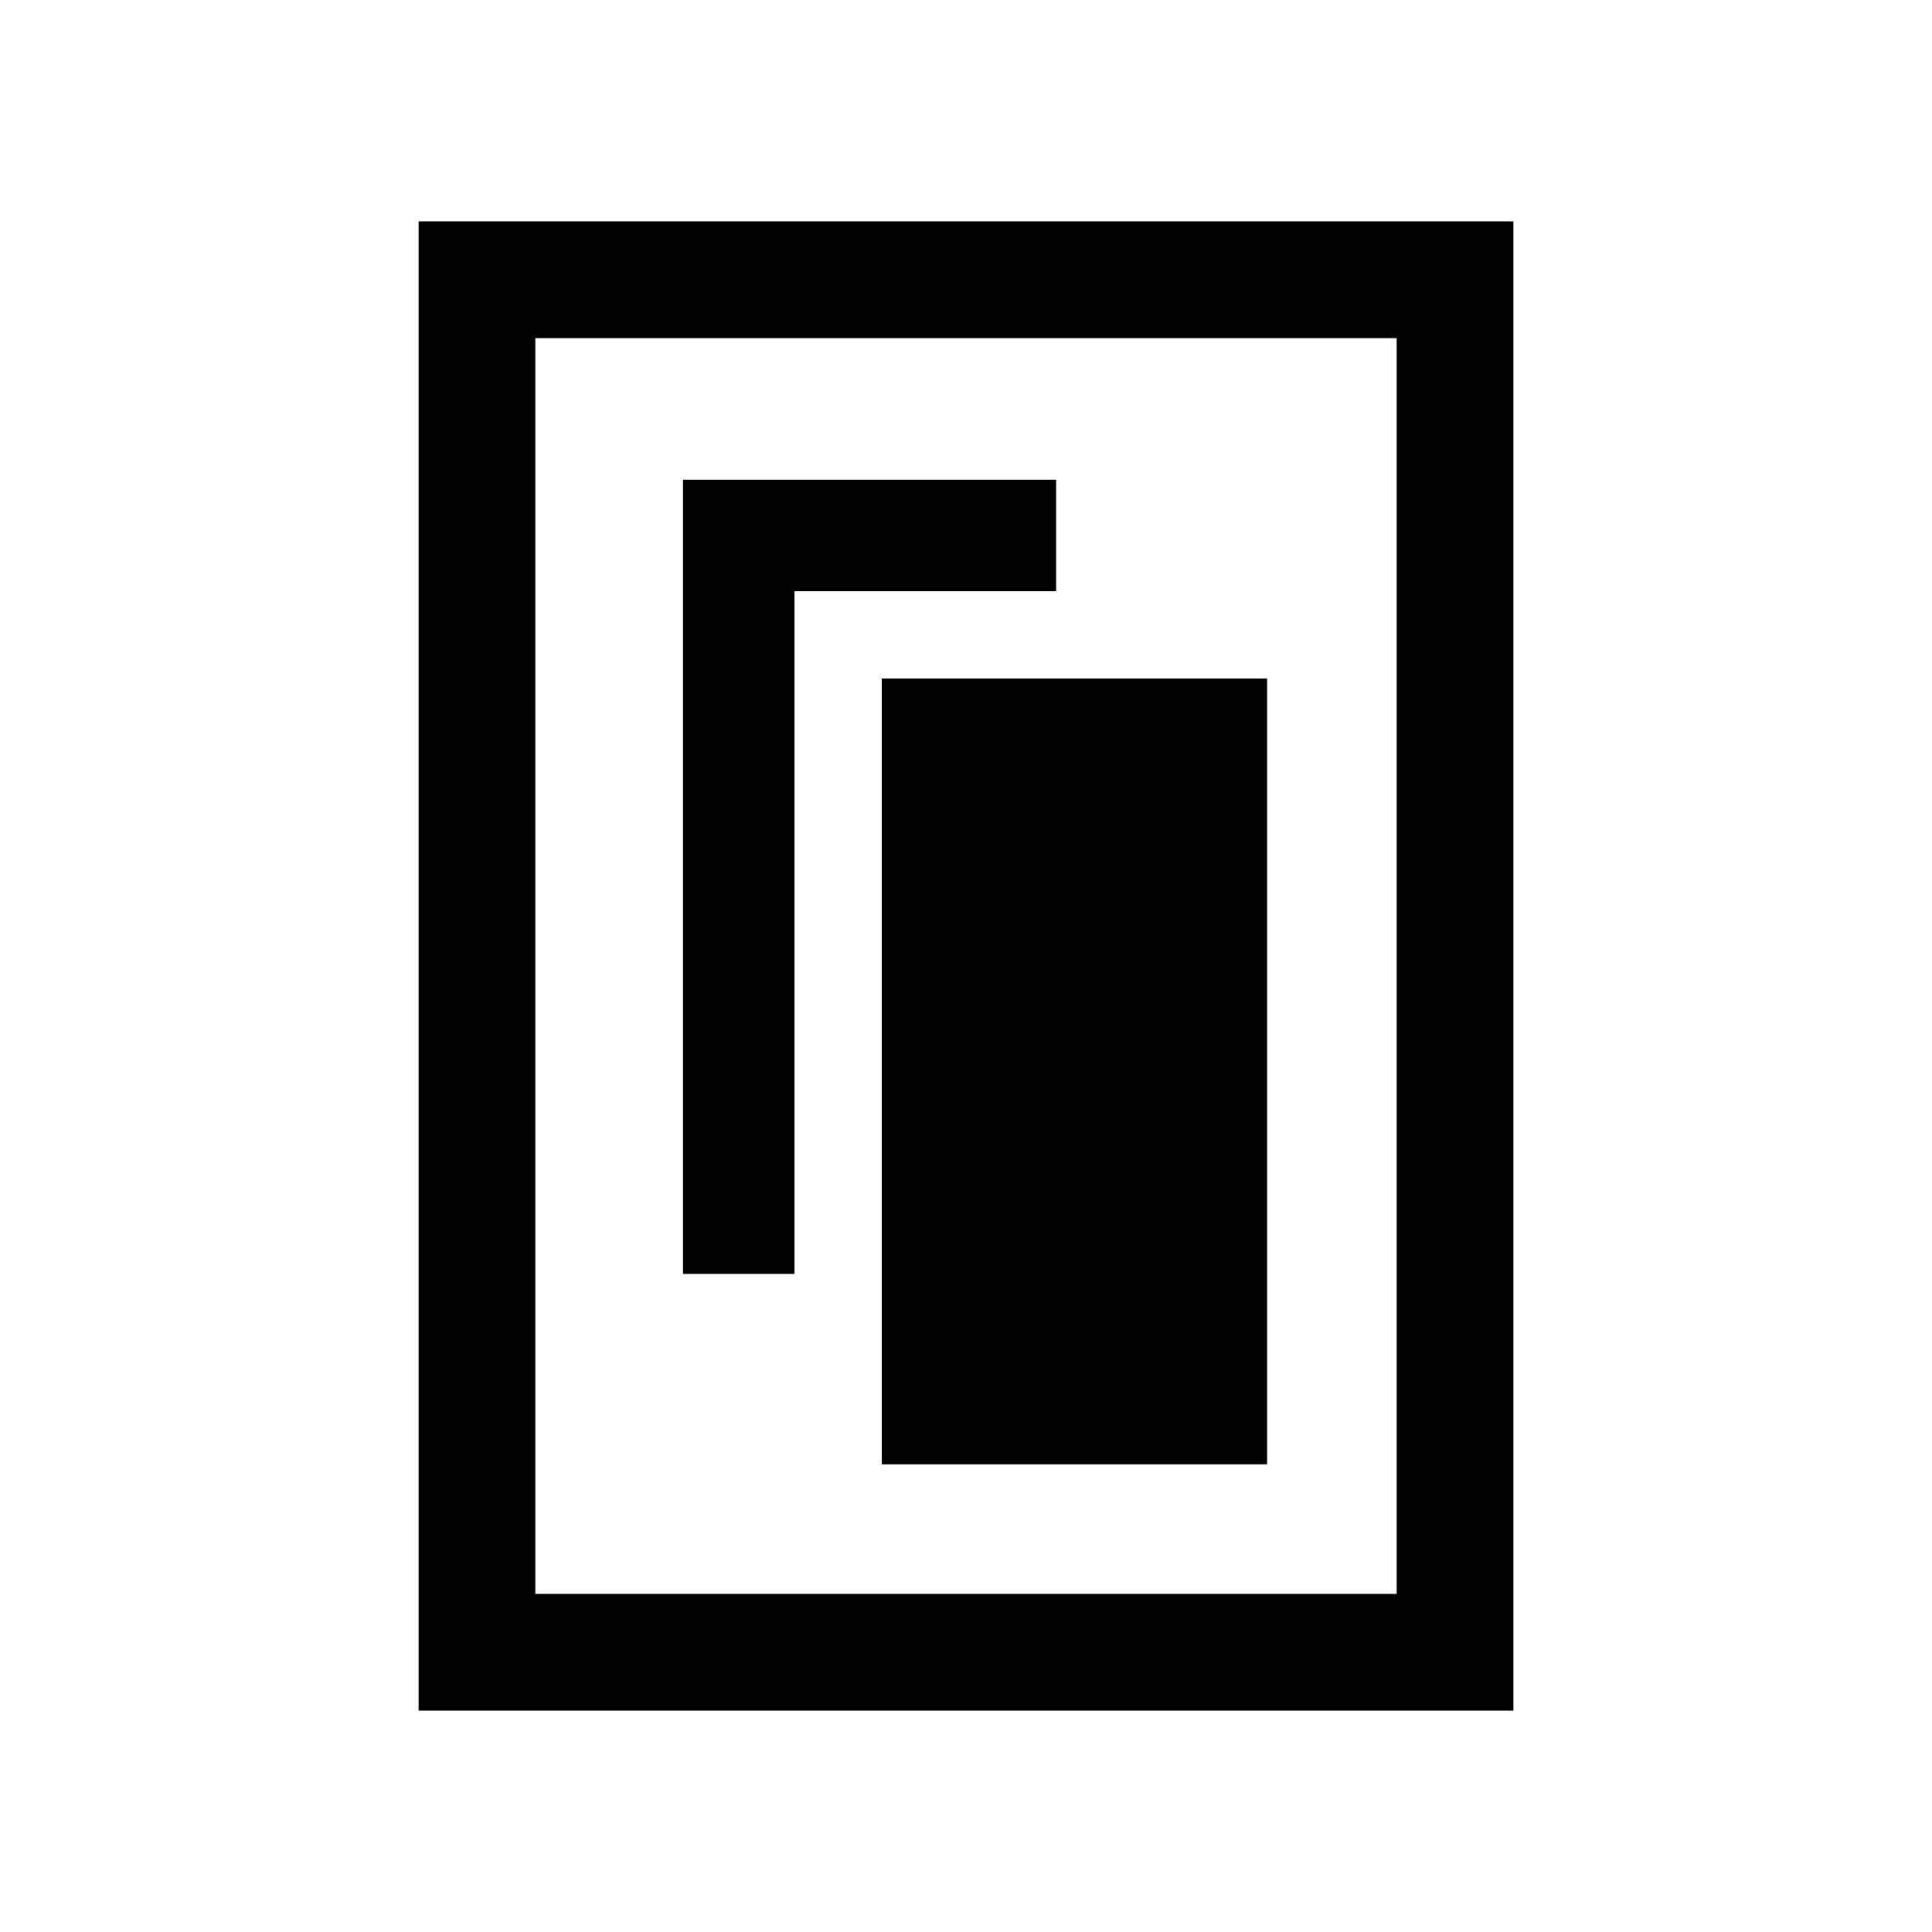 <svg xmlns="http://www.w3.org/2000/svg" height="20" viewBox="0 -960 960 960" width="20"><path d="M438.15-232.38h191.47v-390.47H438.15v390.47ZM339.38-327h55.39v-339.23h130v-55.39H339.38V-327ZM752-110H208v-740h544v740Zm-58-58v-624H266v624h428Zm0-624H266h428Z"/></svg>